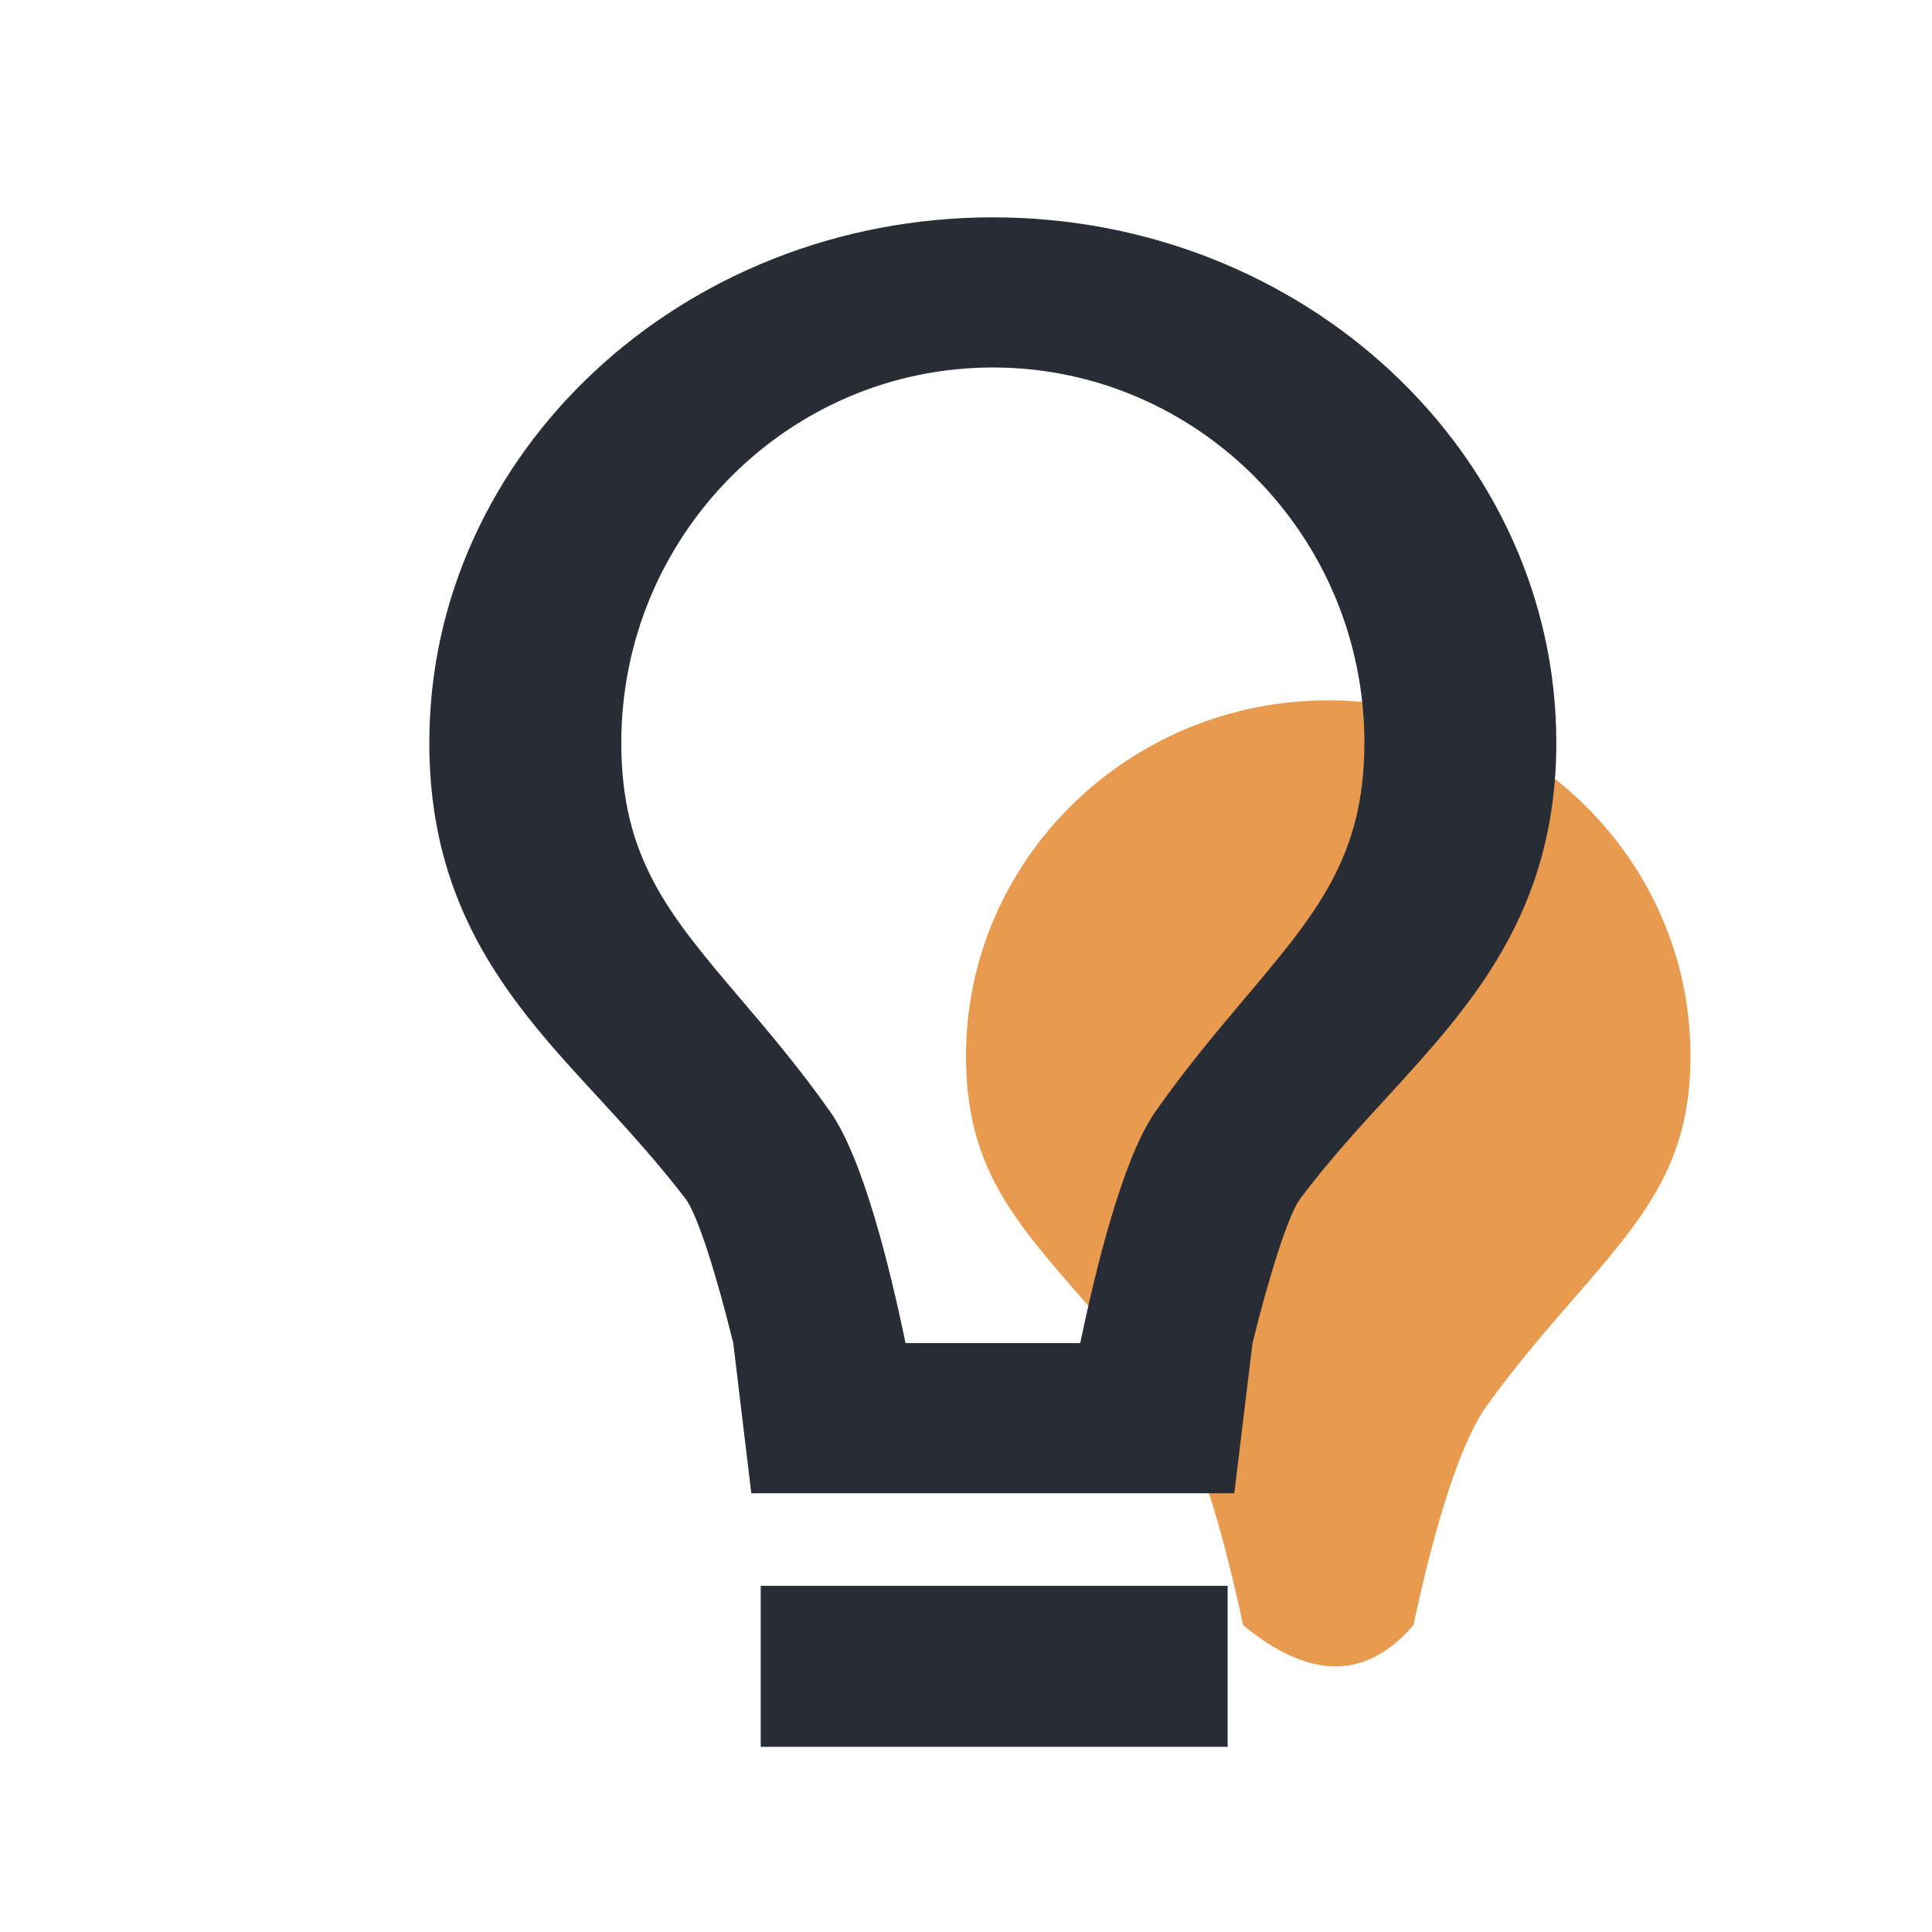 <?xml version="1.0" encoding="UTF-8"?>
<svg width="24px" height="24px" viewBox="0 0 24 24" version="1.1" xmlns="http://www.w3.org/2000/svg" xmlns:xlink="http://www.w3.org/1999/xlink">
    <title>sample</title>
    <g id="sample" stroke="none" stroke-width="1" fill="none" fill-rule="evenodd">
        <g id="Group" transform="translate(5, 2.7)">
            <path d="M12.558,17.488 C11.972,18.171 11.267,18.171 10.442,17.488 C10.254,16.603 9.928,15.311 9.533,14.766 C9.166,14.261 8.789,13.829 8.456,13.448 C7.58,12.446 7,11.783 7,10.418 C7,7.982 9.019,6 11.5,6 C13.981,6 16,7.982 16,10.418 C16,11.763 15.421,12.428 14.547,13.435 C14.211,13.822 13.83,14.259 13.464,14.771 C13.073,15.316 12.747,16.604 12.558,17.488 Z" id="basic-/-bulb-copy" fill="#E89A4F"></path>
            <path d="M10.25,17 L10.25,19 L4.45,19 L4.45,17 L10.25,17 Z M14.333,6.526 C14.333,2.928 11.192,0 7.333,0 C3.474,0 0.333,2.928 0.333,6.526 C0.333,8.657 1.4,9.816 2.434,10.936 C2.792,11.326 3.163,11.73 3.518,12.194 C3.662,12.386 3.898,13.123 4.109,13.985 L4.333,15.85 C7,15.85 7.667,15.85 10.333,15.85 L10.559,13.985 C10.772,13.121 11.009,12.382 11.152,12.19 C11.504,11.721 11.878,11.314 12.239,10.92 C13.269,9.795 14.333,8.633 14.333,6.526 Z M8.419,13.985 L6.249,13.985 C6.056,13.051 5.721,11.689 5.315,11.113 C4.94,10.58 4.553,10.124 4.211,9.722 C3.312,8.665 2.718,7.966 2.718,6.526 C2.718,3.956 4.788,1.865 7.333,1.865 C9.878,1.865 11.949,3.956 11.949,6.526 C11.949,7.944 11.355,8.647 10.458,9.708 C10.114,10.117 9.723,10.578 9.347,11.118 C8.947,11.693 8.613,13.053 8.419,13.985 Z" id="basic-/-bulb" fill="#282C34"></path>
        </g>
    </g>
</svg>